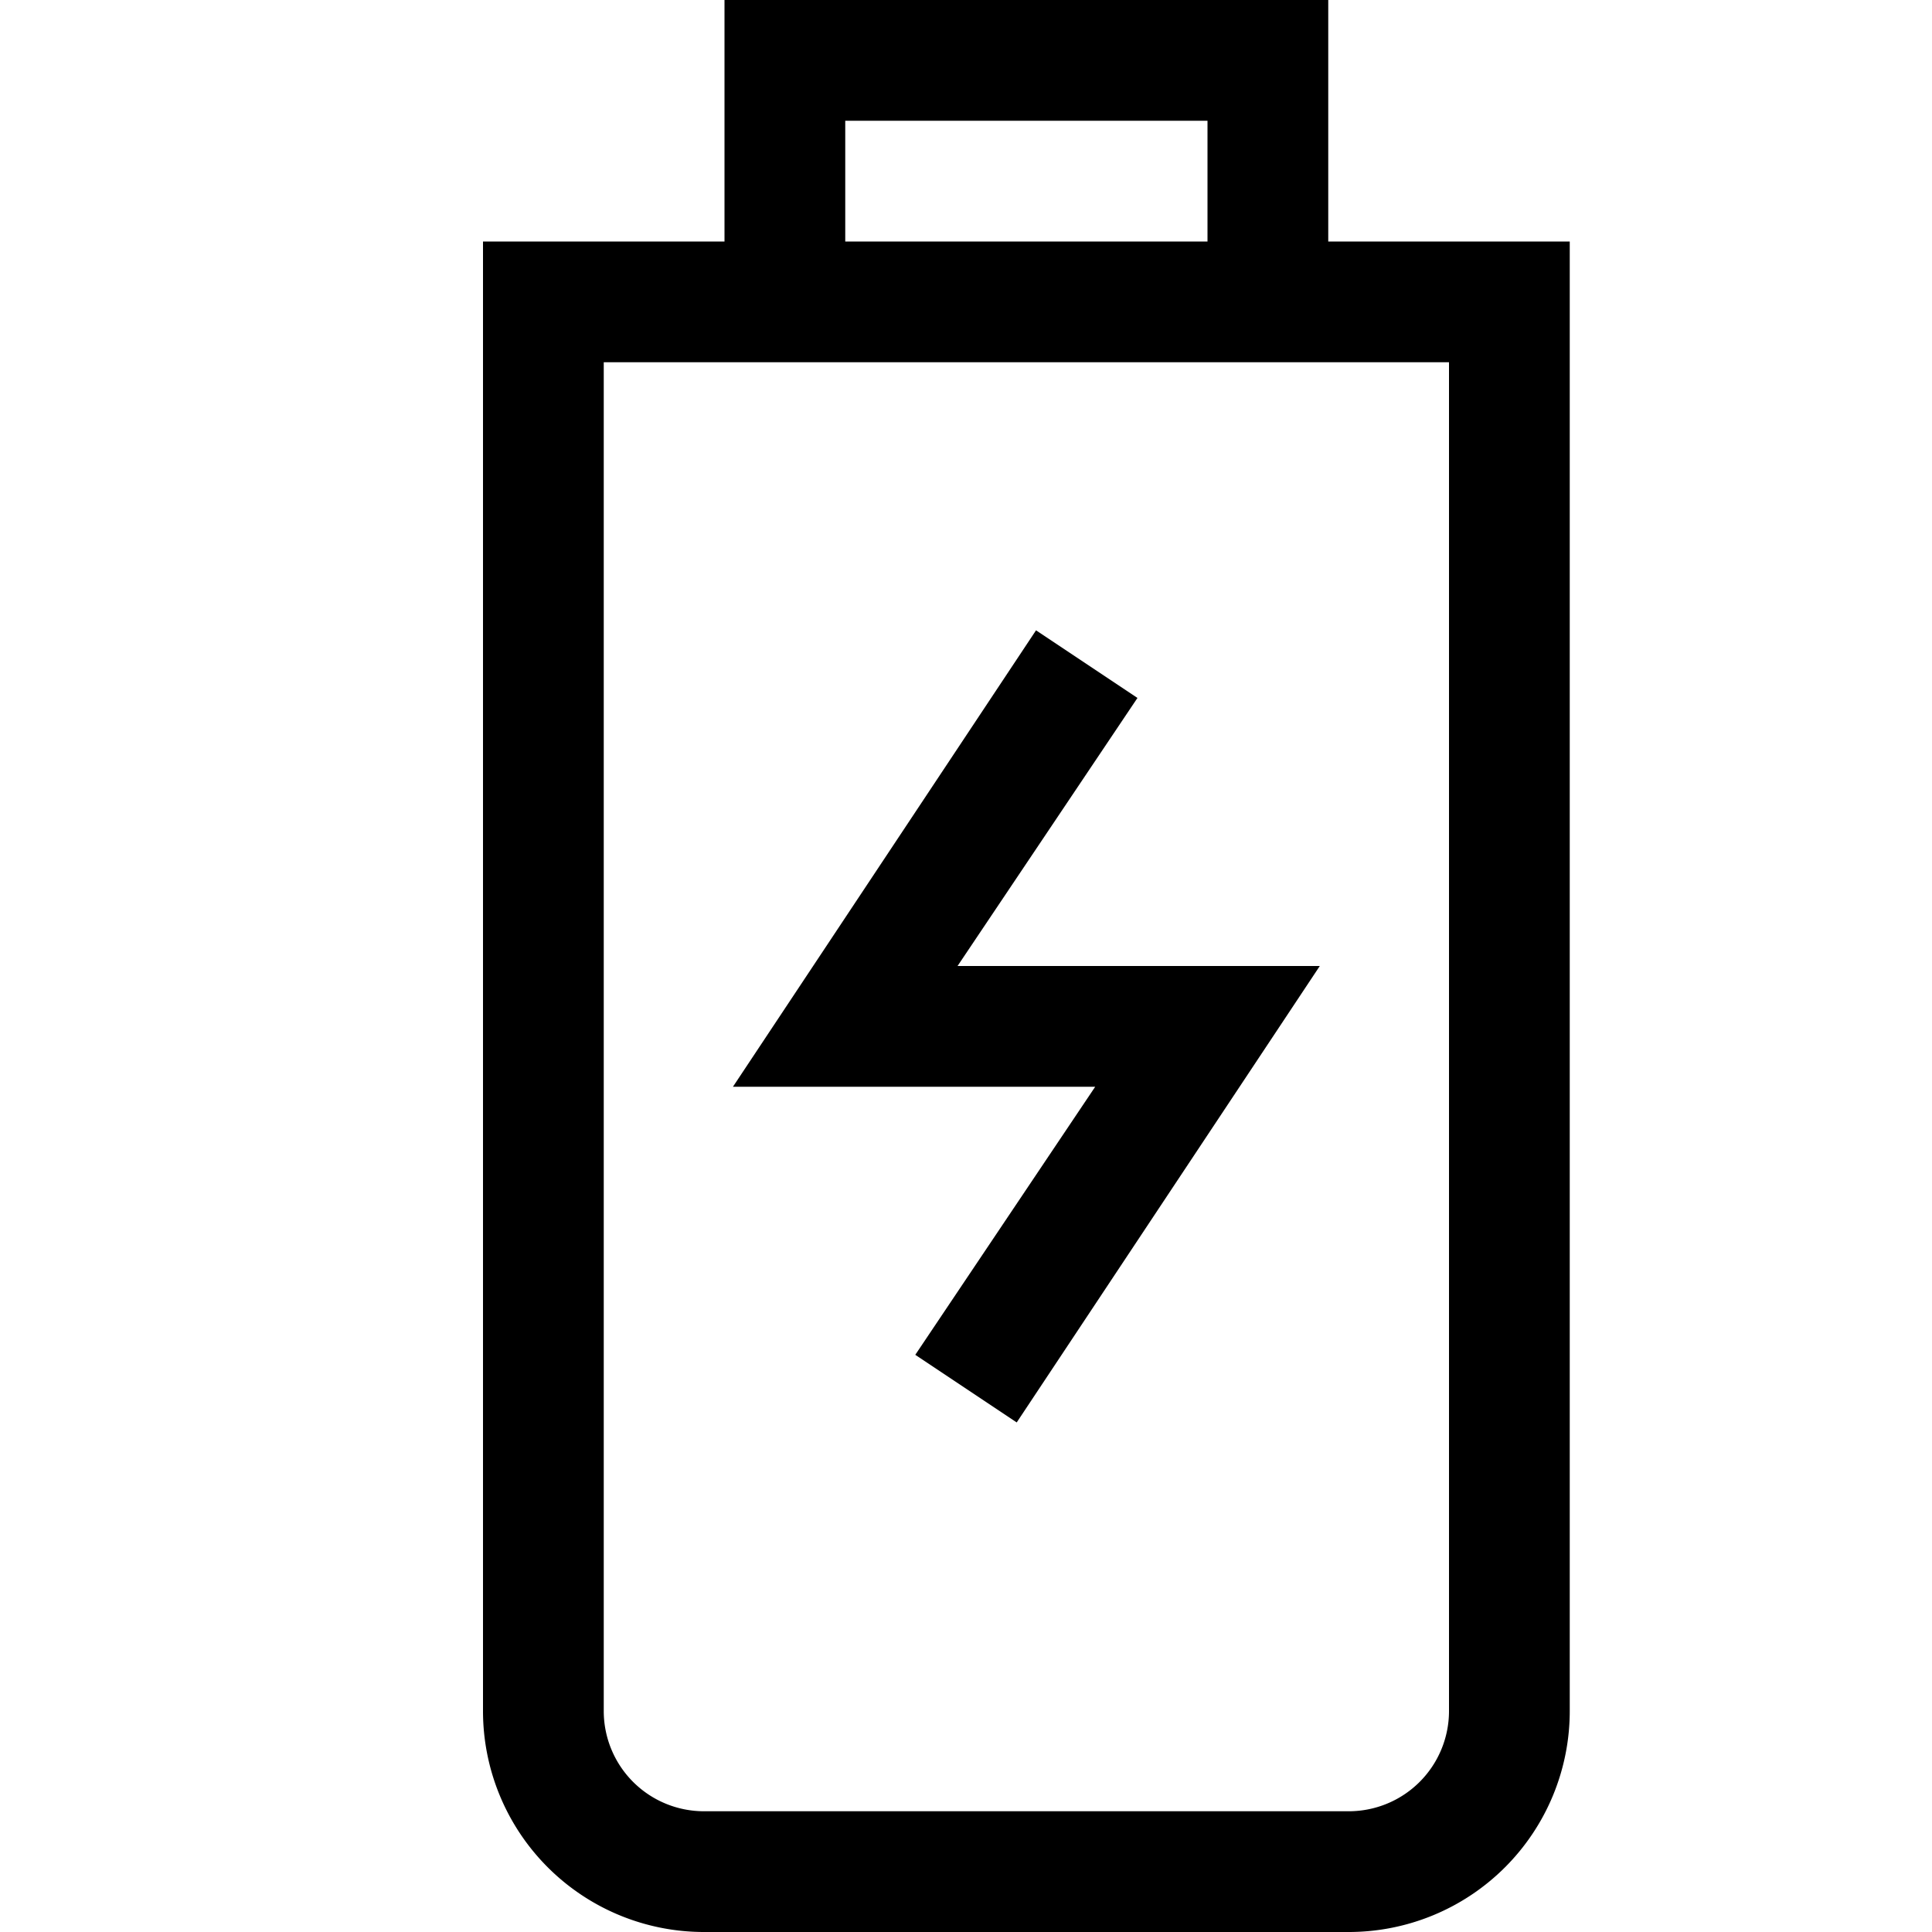 <svg width="16" height="16" fill="none" xmlns="http://www.w3.org/2000/svg"><path fill="currentColor" d="M6 0h5v2h2v12.17A1.83 1.83 0 0 1 11.17 16H5.83A1.83 1.83 0 0 1 4 14.17V2h2V0Zm1 2h3V1H7v1ZM5 3v11.17a.83.83 0 0 0 .83.83h5.34a.83.83 0 0 0 .83-.83V3H5Zm2.93 5h3l-2.51 3.78-.84-.56L9.07 9h-3l2.51-3.78.84.56L7.93 8Z"/></svg>